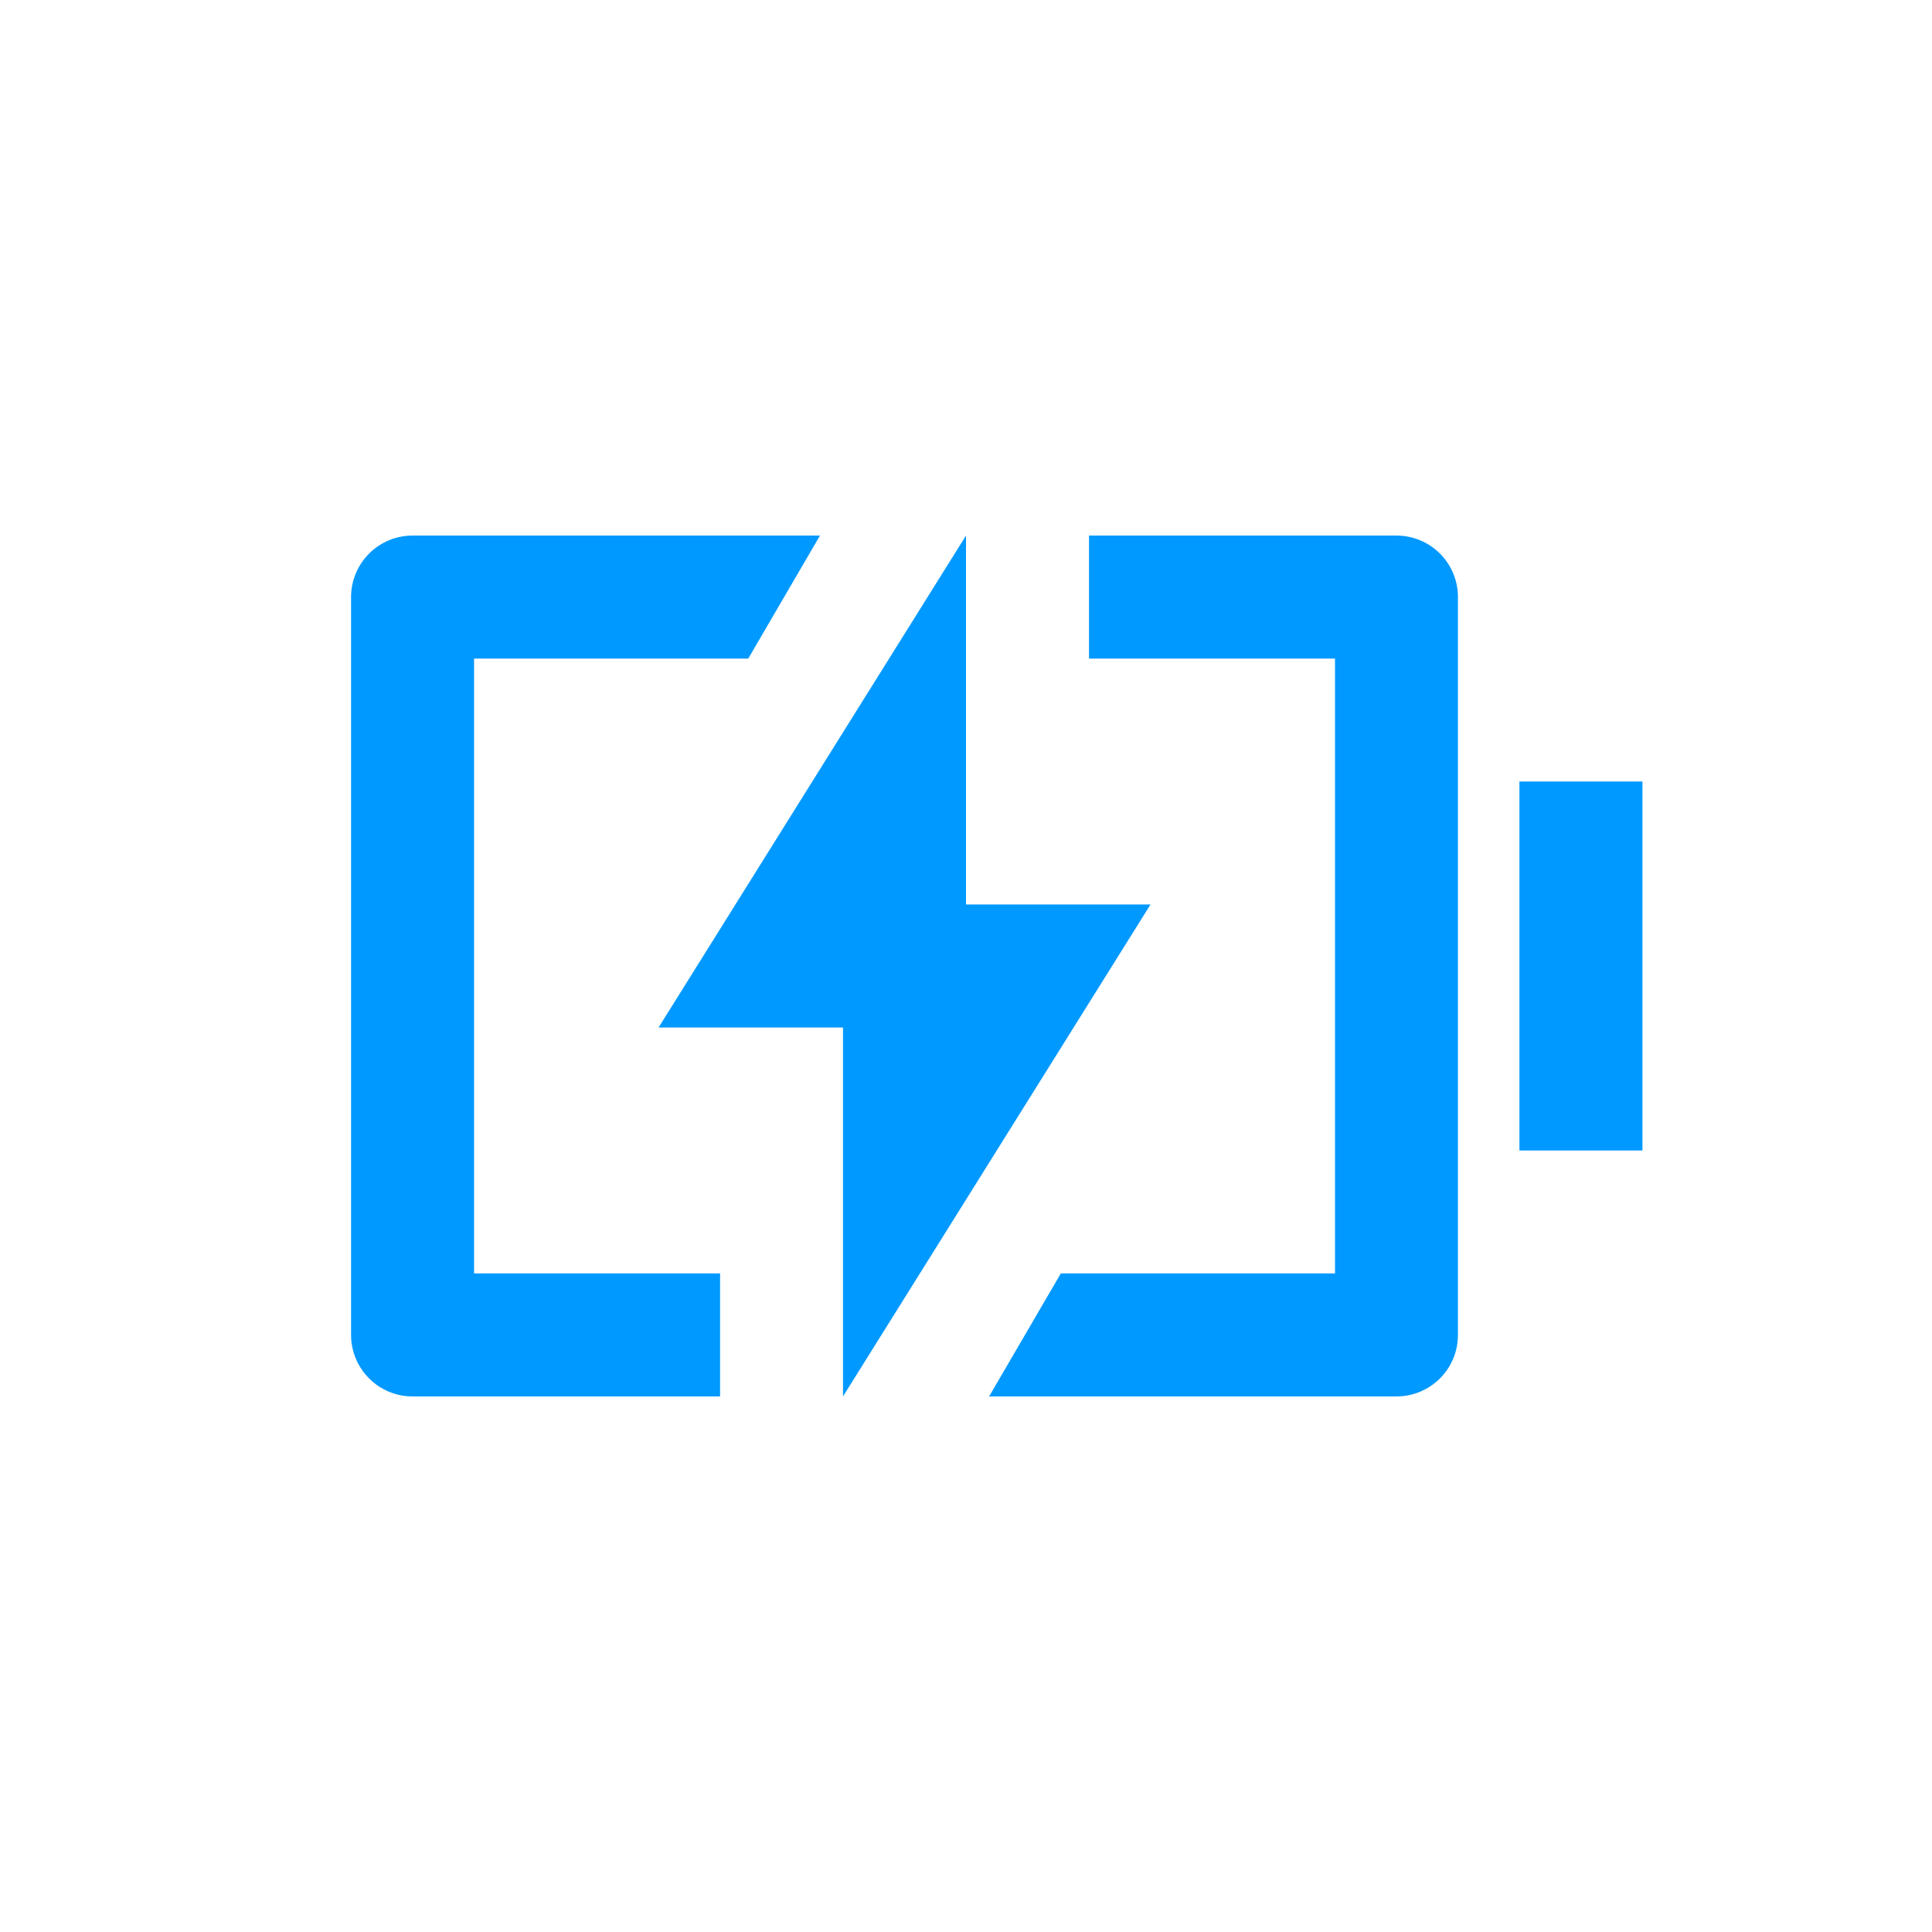 <svg width="24" height="24" viewBox="0 0 24 24" fill="none" xmlns="http://www.w3.org/2000/svg">
<path d="M8.945 17.347H5.125C4.923 17.347 4.728 17.267 4.585 17.123C4.442 16.98 4.361 16.786 4.361 16.583V7.417C4.361 7.214 4.442 7.02 4.585 6.877C4.728 6.733 4.923 6.653 5.125 6.653H10.186L9.295 8.181H5.889V15.819H8.945V17.347ZM12.287 17.347L13.178 15.819H16.584V8.181H13.528V6.653H17.347C17.55 6.653 17.744 6.733 17.888 6.877C18.031 7.02 18.111 7.214 18.111 7.417V16.583C18.111 16.786 18.031 16.98 17.888 17.123C17.744 17.267 17.55 17.347 17.347 17.347H12.287ZM18.875 9.708H20.403V14.292H18.875V9.708ZM12 11.236H14.292L10.472 17.347V12.764H8.181L12 6.653V11.236Z" fill="#0099FF"/>
</svg>
